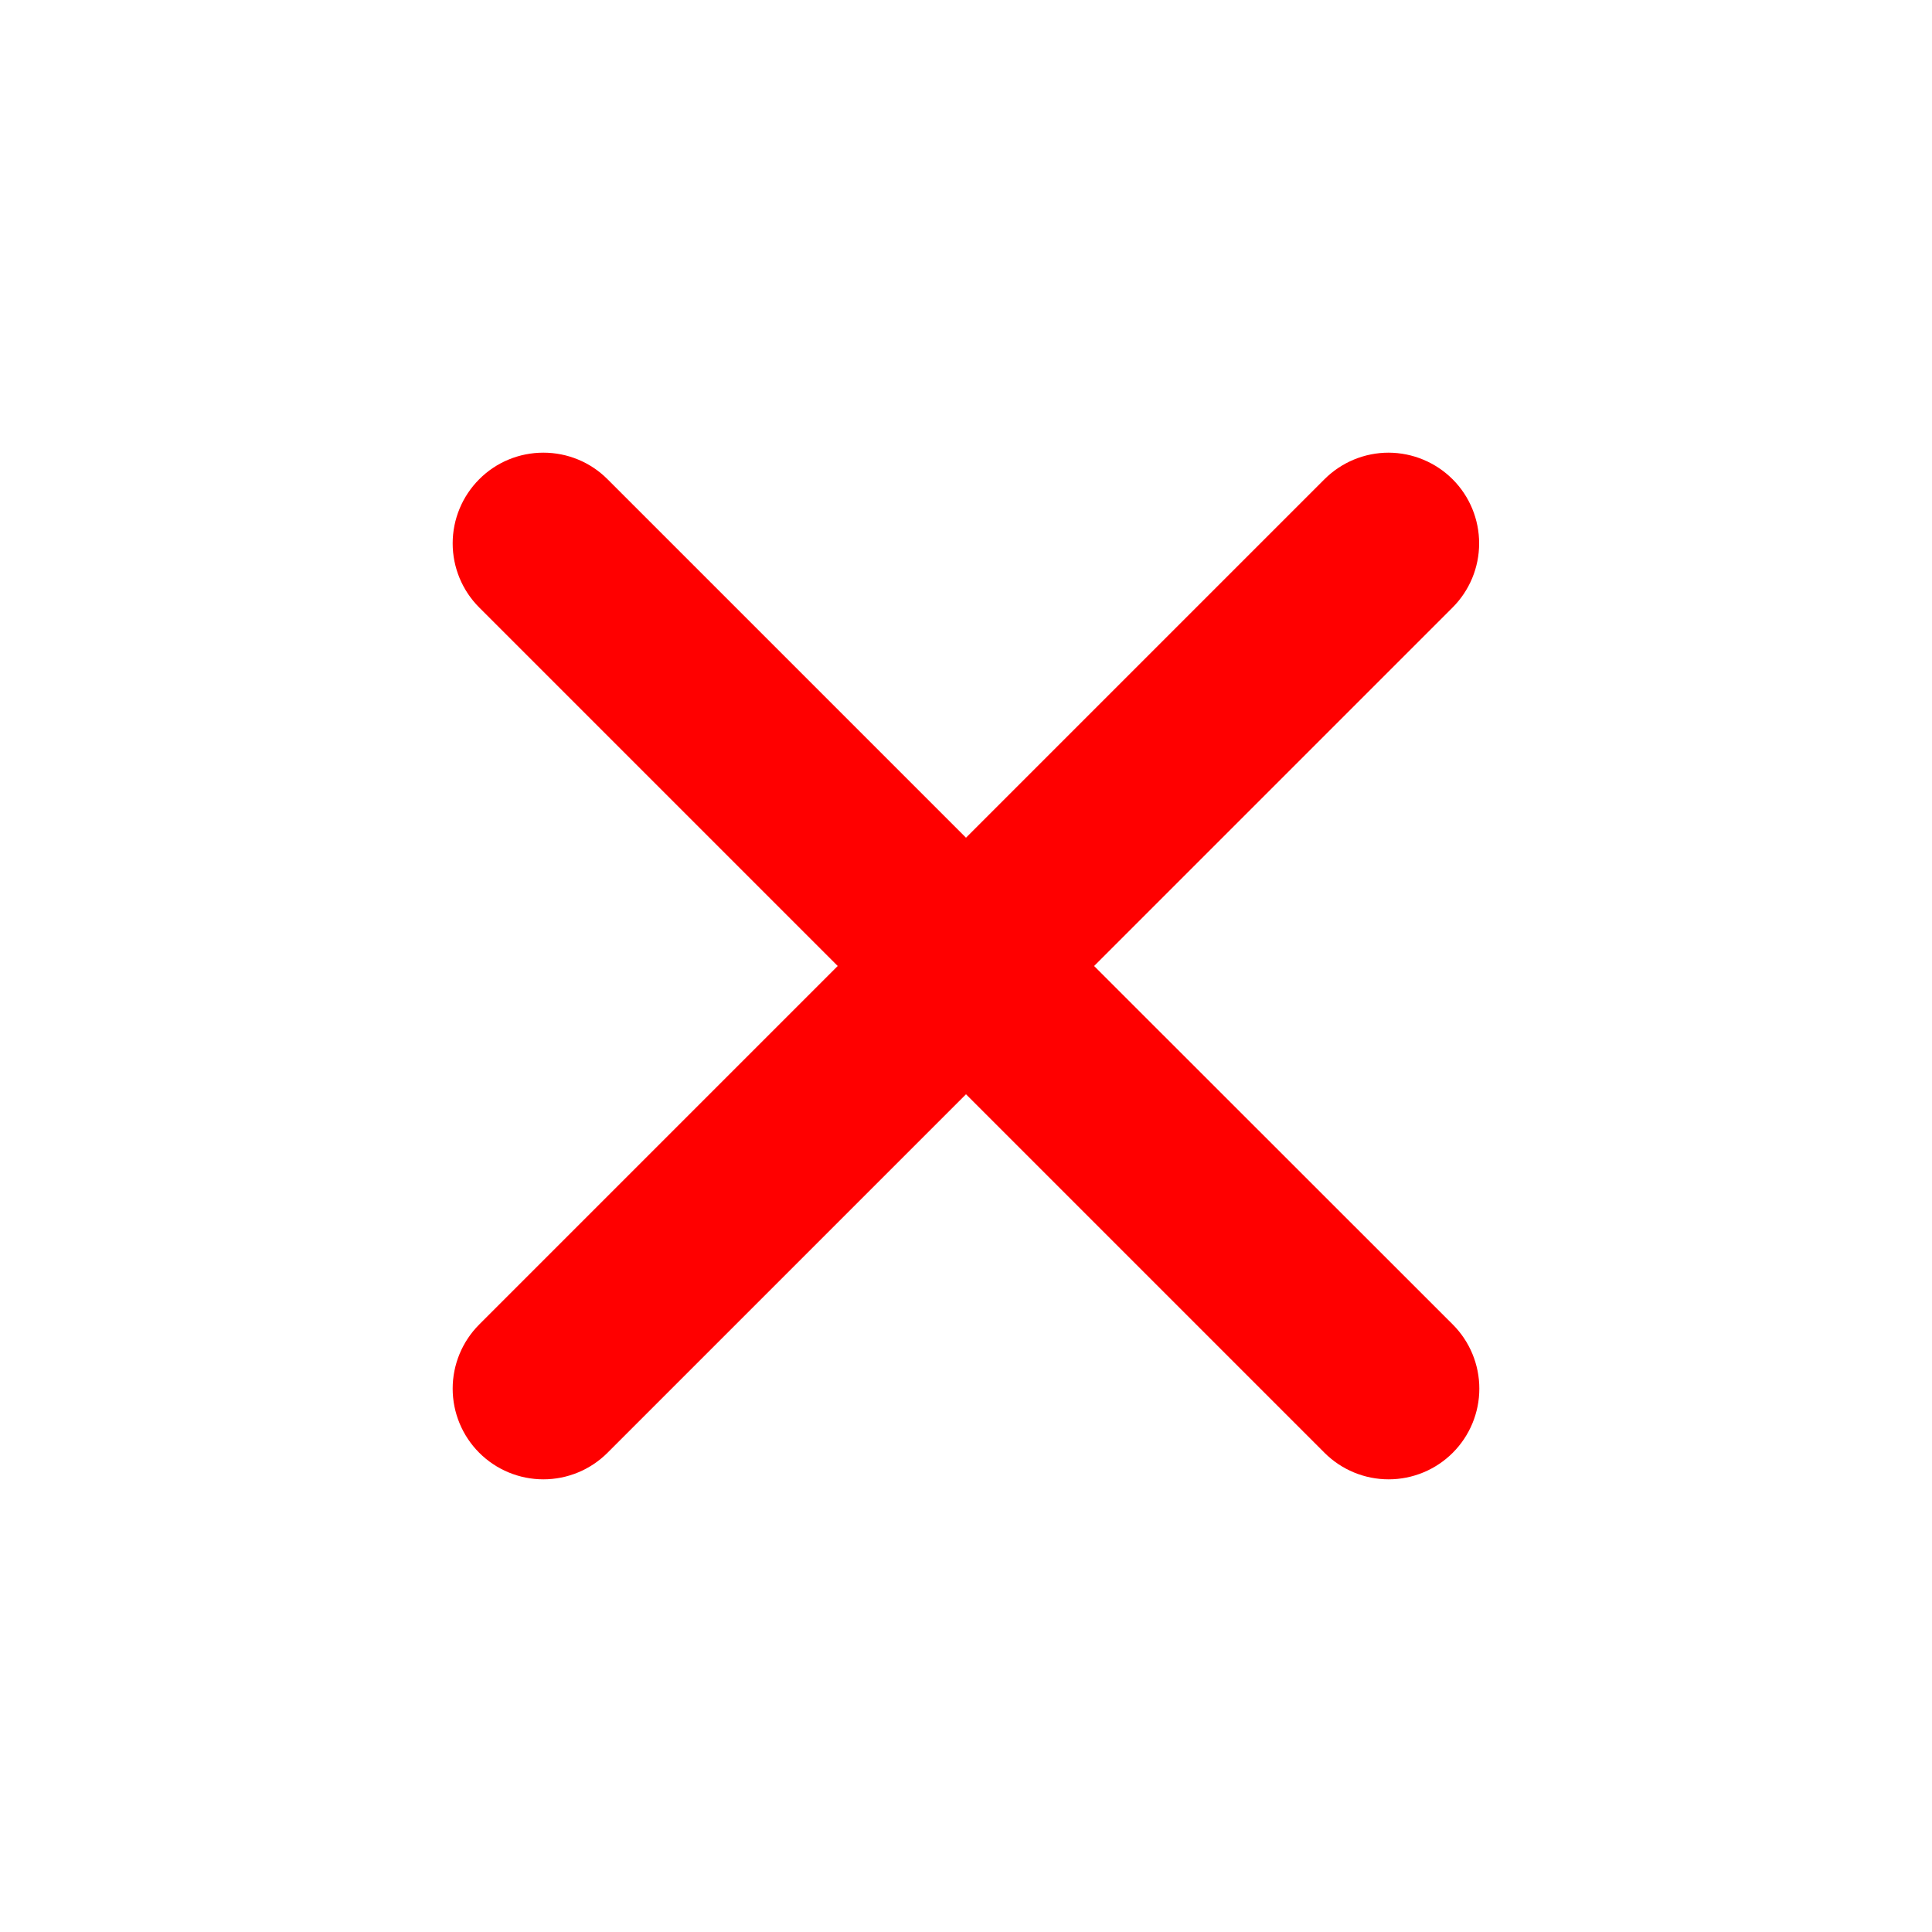 <svg width="20" height="20" viewBox="0 0 20 20" fill="none" xmlns="http://www.w3.org/2000/svg">
<path d="M11.326 10L15.037 6.289C15.213 6.113 15.312 5.874 15.312 5.625C15.312 5.377 15.214 5.138 15.038 4.962C14.862 4.786 14.624 4.687 14.375 4.686C14.126 4.686 13.887 4.785 13.711 4.961L10 8.672L6.289 4.961C6.113 4.784 5.874 4.686 5.625 4.686C5.376 4.686 5.137 4.784 4.961 4.961C4.785 5.137 4.686 5.376 4.686 5.625C4.686 5.874 4.785 6.113 4.961 6.289L8.672 10L4.961 13.711C4.785 13.887 4.686 14.126 4.686 14.375C4.686 14.624 4.785 14.863 4.961 15.039C5.137 15.215 5.376 15.314 5.625 15.314C5.874 15.314 6.113 15.215 6.289 15.039L10 11.328L13.711 15.039C13.887 15.215 14.126 15.314 14.375 15.314C14.624 15.314 14.863 15.215 15.039 15.039C15.215 14.863 15.314 14.624 15.314 14.375C15.314 14.126 15.215 13.887 15.039 13.711L11.326 10Z" fill="#FF0000"/>
</svg>
